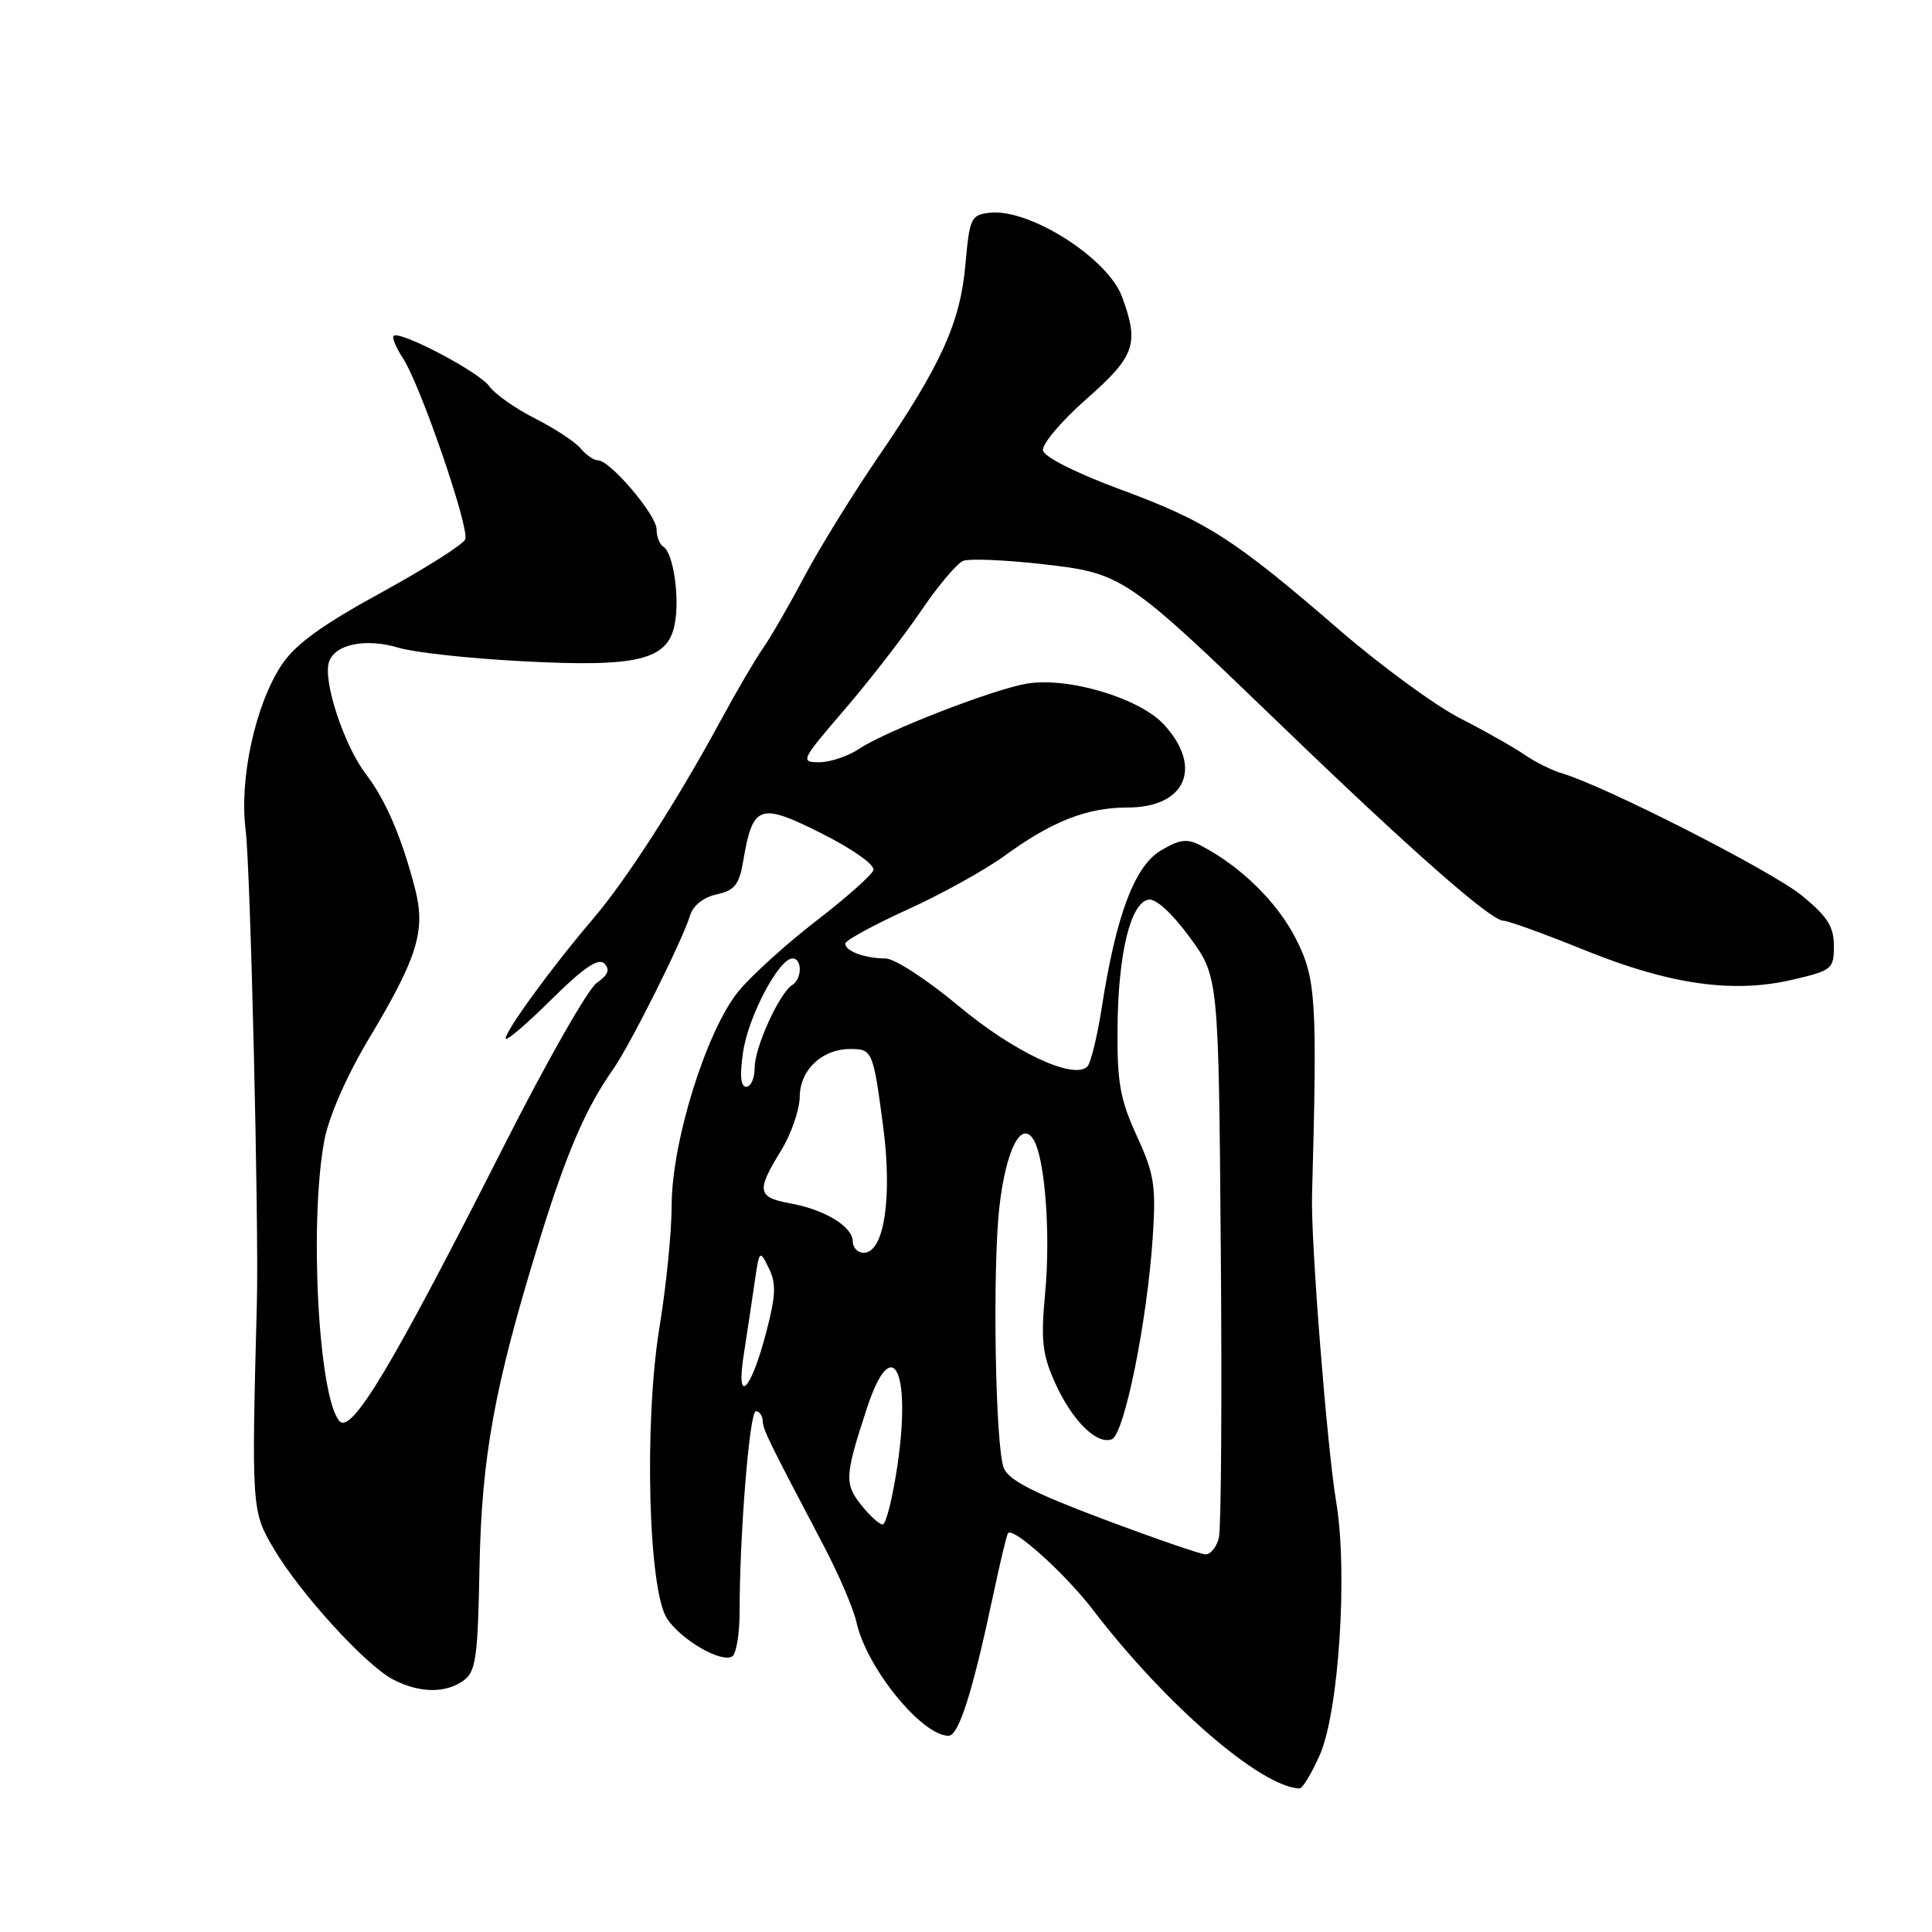 <?xml version="1.0" encoding="UTF-8" standalone="no"?>
<!DOCTYPE svg PUBLIC "-//W3C//DTD SVG 1.1//EN" "http://www.w3.org/Graphics/SVG/1.1/DTD/svg11.dtd" >
<svg xmlns="http://www.w3.org/2000/svg" xmlns:xlink="http://www.w3.org/1999/xlink" version="1.1" viewBox="0 0 256 256">
 <g >
 <path fill="currentColor"
d=" M 174.88 232.54 C 177.40 226.84 178.61 208.28 177.05 199.00 C 175.83 191.66 173.69 164.59 173.85 158.50 C 174.56 132.35 174.39 129.66 171.70 124.37 C 169.24 119.55 164.46 114.84 159.20 112.08 C 157.30 111.08 156.37 111.19 153.83 112.69 C 150.35 114.74 147.89 121.27 146.00 133.45 C 145.40 137.32 144.53 140.87 144.08 141.32 C 142.26 143.14 134.29 139.38 127.00 133.28 C 122.87 129.83 118.53 127.00 117.33 127.00 C 114.63 127.00 112.00 126.03 112.00 125.03 C 112.00 124.62 115.71 122.59 120.25 120.52 C 124.79 118.46 130.59 115.24 133.14 113.38 C 139.37 108.83 144.04 107.00 149.40 107.00 C 157.10 107.00 159.44 101.70 154.25 96.03 C 151.01 92.49 141.51 89.66 136.03 90.59 C 131.53 91.36 117.32 96.88 113.85 99.22 C 112.39 100.20 110.00 101.00 108.55 101.00 C 106.01 101.00 106.14 100.73 111.86 94.08 C 115.13 90.28 119.69 84.40 121.99 81.02 C 124.28 77.64 126.82 74.62 127.64 74.31 C 128.45 74.00 133.08 74.19 137.93 74.73 C 148.74 75.93 149.11 76.18 169.60 95.94 C 186.95 112.67 197.55 122.00 199.21 122.00 C 199.84 122.00 204.67 123.75 209.93 125.88 C 221.22 130.46 229.61 131.66 237.50 129.82 C 242.76 128.60 243.00 128.40 243.00 125.34 C 243.00 122.78 242.14 121.43 238.75 118.66 C 234.80 115.43 212.65 104.14 207.00 102.48 C 205.62 102.07 203.38 100.95 202.00 100.00 C 200.62 99.04 196.80 96.88 193.50 95.19 C 190.20 93.51 183.00 88.24 177.50 83.49 C 163.52 71.40 159.88 69.07 148.50 64.87 C 142.68 62.72 138.37 60.56 138.20 59.70 C 138.03 58.88 140.62 55.81 143.95 52.88 C 150.42 47.19 150.98 45.57 148.67 39.31 C 146.79 34.20 136.37 27.59 131.15 28.19 C 128.66 28.48 128.47 28.88 127.93 35.00 C 127.26 42.72 124.70 48.38 116.32 60.62 C 112.98 65.51 108.60 72.60 106.59 76.38 C 104.59 80.17 102.12 84.44 101.11 85.88 C 100.10 87.32 97.56 91.65 95.48 95.50 C 89.70 106.17 82.94 116.67 78.50 121.85 C 73.26 127.97 67.00 136.55 67.00 137.60 C 67.00 138.06 69.70 135.77 72.99 132.51 C 77.33 128.22 79.28 126.88 80.07 127.67 C 80.87 128.47 80.59 129.18 79.07 130.24 C 77.91 131.05 72.43 140.67 66.89 151.61 C 52.02 180.97 46.58 190.09 44.98 188.30 C 42.19 185.17 40.95 161.83 42.99 151.04 C 43.59 147.91 45.95 142.53 48.87 137.65 C 55.33 126.86 56.42 123.33 55.01 117.82 C 53.26 111.02 51.13 106.03 48.46 102.54 C 45.59 98.77 42.79 90.28 43.58 87.75 C 44.34 85.36 48.44 84.51 52.86 85.84 C 54.89 86.45 62.18 87.25 69.08 87.61 C 84.45 88.44 88.45 87.48 89.39 82.78 C 90.10 79.24 89.23 73.26 87.89 72.43 C 87.40 72.13 87.00 71.10 87.00 70.14 C 87.00 68.24 80.85 61.00 79.24 61.00 C 78.69 61.00 77.66 60.29 76.94 59.42 C 76.21 58.55 73.49 56.76 70.88 55.44 C 68.27 54.12 65.55 52.20 64.82 51.17 C 63.48 49.28 52.93 43.73 52.15 44.51 C 51.92 44.75 52.49 46.09 53.41 47.50 C 55.71 51.01 62.23 69.96 61.65 71.46 C 61.40 72.13 56.37 75.31 50.48 78.54 C 42.62 82.84 39.11 85.39 37.32 88.10 C 33.82 93.38 31.68 103.23 32.55 110.00 C 33.18 114.89 34.31 162.20 34.04 172.50 C 33.32 199.87 33.35 200.24 36.24 205.15 C 39.73 211.09 48.46 220.67 52.10 222.55 C 55.60 224.36 59.07 224.40 61.45 222.66 C 63.05 221.49 63.32 219.58 63.53 207.91 C 63.81 193.07 65.48 183.84 71.36 164.74 C 74.99 152.92 77.57 146.90 81.23 141.70 C 83.47 138.53 90.43 124.62 91.43 121.32 C 91.83 119.99 93.21 118.89 94.97 118.51 C 97.36 117.98 97.95 117.23 98.49 114.03 C 99.75 106.61 100.65 106.30 108.88 110.44 C 113.00 112.51 115.96 114.61 115.73 115.30 C 115.51 115.96 112.11 118.97 108.18 122.00 C 104.24 125.03 99.61 129.23 97.87 131.33 C 93.63 136.49 89.00 151.30 89.00 159.71 C 89.00 163.18 88.28 170.40 87.40 175.76 C 85.33 188.37 85.89 210.66 88.38 214.46 C 90.24 217.29 95.57 220.39 97.03 219.48 C 97.56 219.15 98.00 216.50 98.00 213.60 C 98.00 203.27 99.32 187.00 100.15 187.00 C 100.62 187.00 101.03 187.56 101.06 188.25 C 101.12 189.47 101.70 190.67 109.14 204.81 C 111.14 208.62 113.10 213.19 113.49 214.96 C 114.81 220.98 122.14 230.00 125.69 230.00 C 127.04 230.00 128.87 224.23 131.57 211.50 C 132.50 207.10 133.40 203.34 133.57 203.15 C 134.28 202.32 141.17 208.54 144.82 213.31 C 154.43 225.87 167.09 236.82 172.20 236.98 C 172.59 236.99 173.79 234.99 174.88 232.54 Z  M 146.16 201.28 C 136.94 197.82 133.61 196.10 133.00 194.50 C 131.87 191.53 131.49 167.93 132.44 159.79 C 133.31 152.38 135.28 148.46 136.90 150.93 C 138.45 153.29 139.23 163.36 138.49 171.31 C 137.90 177.54 138.11 179.44 139.75 183.12 C 142.01 188.18 145.31 191.48 147.32 190.71 C 148.98 190.07 152.02 175.04 152.75 163.86 C 153.19 157.11 152.94 155.54 150.62 150.49 C 148.41 145.65 148.01 143.42 148.08 136.13 C 148.16 126.39 149.79 119.66 152.16 119.21 C 153.13 119.02 155.26 120.95 157.61 124.15 C 161.47 129.40 161.47 129.40 161.76 165.45 C 161.93 185.28 161.81 202.51 161.51 203.75 C 161.21 204.99 160.41 205.98 159.73 205.96 C 159.05 205.94 152.95 203.83 146.16 201.28 Z  M 114.08 199.38 C 111.88 196.57 111.94 195.53 114.88 186.57 C 118.17 176.53 120.78 181.38 118.93 194.09 C 118.29 198.44 117.40 202.00 116.96 202.00 C 116.51 202.00 115.22 200.82 114.08 199.38 Z  M 98.55 179.50 C 98.98 176.75 99.62 172.47 99.98 170.00 C 100.61 165.62 100.66 165.56 101.86 168.01 C 102.87 170.05 102.81 171.62 101.55 176.45 C 99.51 184.32 97.47 186.38 98.55 179.50 Z  M 113.00 164.52 C 113.00 162.54 109.34 160.30 104.75 159.46 C 100.34 158.66 100.19 157.83 103.47 152.50 C 104.83 150.30 105.95 147.06 105.97 145.31 C 106.00 141.76 108.93 139.00 112.66 139.00 C 115.59 139.00 115.69 139.22 117.01 149.16 C 118.27 158.63 117.16 166.00 114.46 166.00 C 113.66 166.00 113.00 165.34 113.00 164.52 Z  M 98.47 139.35 C 99.18 134.62 103.22 127.00 105.01 127.00 C 106.31 127.00 106.29 129.70 104.99 130.51 C 103.28 131.56 100.00 138.77 100.00 141.46 C 100.00 142.86 99.50 144.00 98.89 144.00 C 98.13 144.00 98.00 142.52 98.47 139.35 Z "/>
</g>
</svg>
